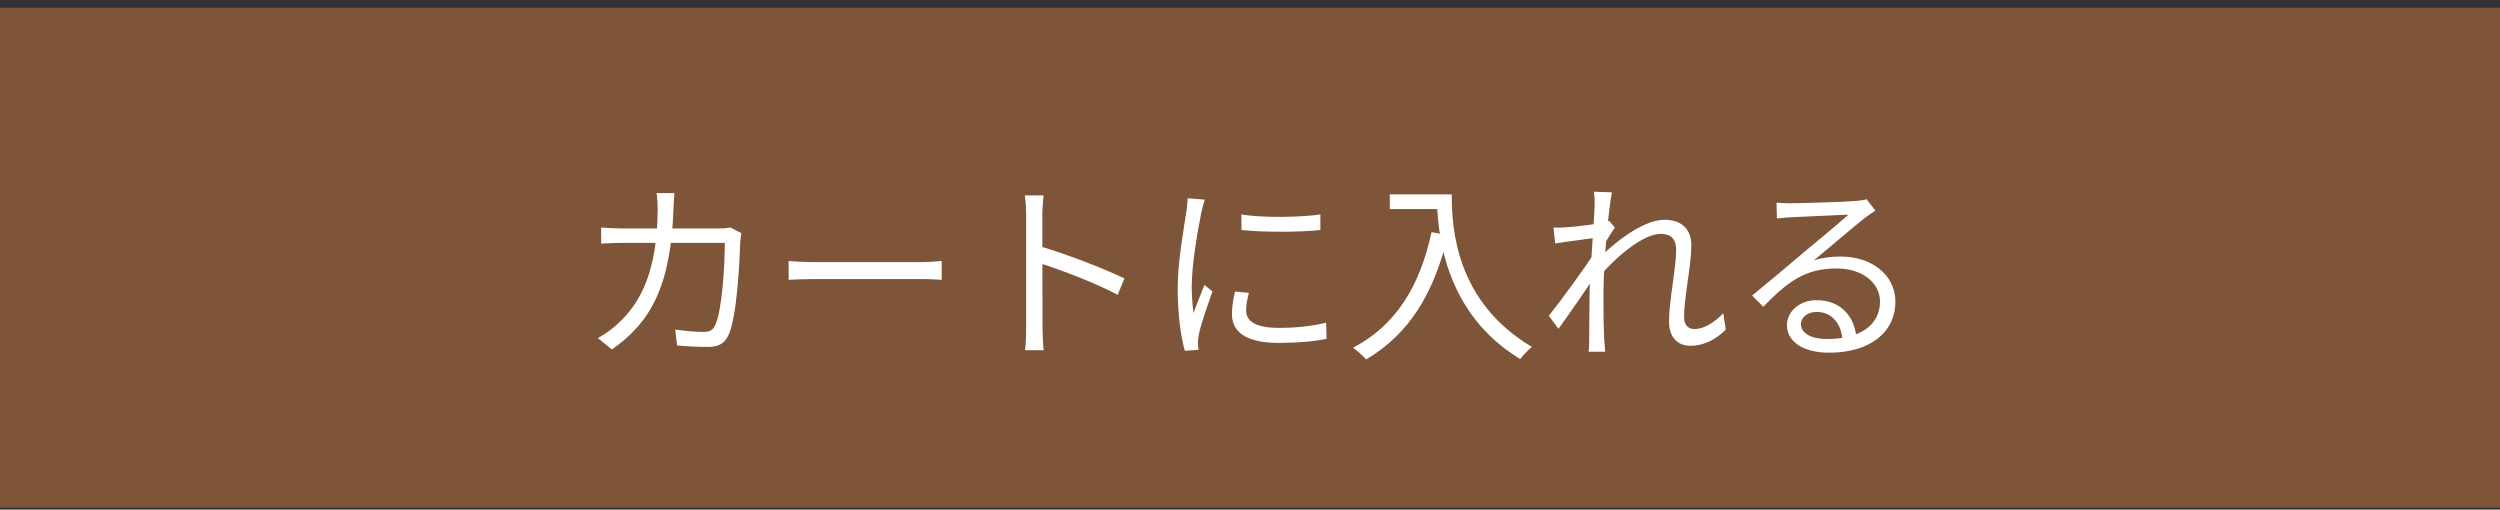 <svg width="260" height="53" viewBox="0 0 260 53" fill="none" xmlns="http://www.w3.org/2000/svg">
<rect x="0" y="0" width="260" height="53" fill="#333333" stroke="none"/>
<rect y="0.8" width="260" height="52" fill="#7F5539"/>
<path d="M70.14 20.08C70.1 20.54 70.06 21.22 70.04 21.7C69.78 29.86 67.58 33.6 63.64 36.34L62.18 35.16C62.82 34.82 63.62 34.26 64.22 33.7C66.72 31.44 68.36 28.06 68.4 21.74C68.4 21.28 68.36 20.54 68.28 20.08H70.14ZM77.1 24.24C77.04 24.58 77 24.94 76.98 25.2C76.92 27.14 76.66 32.94 75.76 34.86C75.36 35.72 74.72 36.08 73.62 36.08C72.62 36.08 71.46 36.02 70.42 35.94L70.22 34.28C71.3 34.42 72.34 34.52 73.2 34.52C73.76 34.52 74.14 34.34 74.36 33.86C75.12 32.32 75.38 27.4 75.38 25.26H64.84C64.04 25.26 63.24 25.28 62.52 25.34V23.66C63.22 23.72 64.04 23.76 64.82 23.76H74.7C75.24 23.76 75.62 23.72 75.96 23.66L77.1 24.24ZM82.02 27.14C82.64 27.2 83.68 27.26 84.82 27.26C86.28 27.26 94.3 27.26 95.78 27.26C96.78 27.26 97.48 27.18 97.94 27.14V29.1C97.52 29.08 96.68 29.02 95.8 29.02C94.28 29.02 86.3 29.02 84.82 29.02C83.72 29.02 82.66 29.06 82.02 29.1V27.14ZM106.72 34.04C106.72 32.92 106.72 24.08 106.72 22.42C106.72 21.84 106.68 20.96 106.58 20.32H108.54C108.46 20.94 108.4 21.8 108.4 22.42C108.4 25.52 108.42 33.1 108.42 34.04C108.42 34.68 108.46 35.76 108.54 36.42H106.6C106.7 35.78 106.72 34.78 106.72 34.04ZM108.04 25.58C110.68 26.34 114.72 27.88 116.94 28.96L116.24 30.66C113.96 29.44 110.22 28.02 108.04 27.34V25.58ZM129.1 22.3C131.28 22.68 135.34 22.6 137.32 22.3V23.92C135.18 24.16 131.3 24.16 129.12 23.92L129.1 22.3ZM129.88 30.46C129.7 31.18 129.6 31.74 129.6 32.28C129.6 33.2 130.24 34.1 132.98 34.1C134.76 34.1 136.32 33.94 137.92 33.56L137.96 35.24C136.72 35.5 135.04 35.66 132.96 35.66C129.62 35.66 128.12 34.54 128.12 32.66C128.12 32 128.22 31.28 128.44 30.32L129.88 30.46ZM125.3 20.76C125.18 21.1 125.02 21.74 124.94 22.1C124.56 23.96 123.94 27.52 123.94 29.78C123.94 30.74 124 31.58 124.12 32.56C124.46 31.66 124.92 30.46 125.26 29.64L126.1 30.3C125.6 31.72 124.86 33.82 124.68 34.78C124.62 35.06 124.58 35.44 124.58 35.68C124.6 35.88 124.62 36.16 124.64 36.38L123.22 36.48C122.82 35.06 122.48 32.76 122.48 30.04C122.48 27.1 123.14 23.68 123.38 22.02C123.44 21.56 123.5 21.06 123.52 20.62L125.3 20.76ZM144.54 20.22H150.2V21.74H144.54V20.22ZM149.44 20.22H150.98C150.98 23.8 151.42 31.4 159.32 36.08C158.98 36.34 158.38 36.98 158.1 37.34C150.1 32.5 149.44 23.98 149.44 20.22ZM148.88 24.14L150.58 24.46C149.14 30.56 146.5 34.78 142.08 37.38C141.8 37.06 141.12 36.44 140.72 36.16C145.16 33.84 147.66 29.8 148.88 24.14ZM179.48 34.28C178.4 35.36 177.16 35.96 175.8 35.96C174.46 35.96 173.58 35.08 173.58 33.44C173.58 31.2 174.32 27.92 174.32 25.98C174.32 24.82 173.74 24.32 172.72 24.32C170.84 24.32 167.94 26.8 166.06 29.08L166.08 27.1C167.32 25.74 170.64 22.86 173.1 22.86C174.98 22.86 175.9 23.92 175.9 25.54C175.9 27.54 175.14 30.98 175.14 33C175.14 33.68 175.48 34.22 176.2 34.22C177.14 34.22 178.2 33.64 179.22 32.58L179.48 34.28ZM166.04 24.72C165.38 24.82 163.22 25.08 161.74 25.32L161.56 23.66C162 23.68 162.38 23.68 162.88 23.64C163.94 23.58 166.44 23.28 167.36 22.98L167.94 23.66C167.6 24.18 167.06 25.04 166.72 25.6L166.12 28.34C165.2 29.76 163.34 32.46 162.08 34.2L161.08 32.84C162.32 31.28 165.02 27.62 165.8 26.3L165.88 25.26L166.04 24.72ZM165.84 21.42C165.84 20.96 165.86 20.44 165.76 19.94L167.64 20C167.36 21.3 166.76 27.02 166.76 30.54C166.76 32.36 166.76 33.58 166.84 35.36C166.86 35.7 166.92 36.2 166.94 36.58H165.22C165.26 36.2 165.28 35.72 165.28 35.4C165.28 33.46 165.3 32.46 165.32 30.26C165.36 28.5 165.84 22.16 165.84 21.42ZM184.76 21.08C185.2 21.12 185.76 21.14 186.16 21.14C187.22 21.14 191.96 21 193.02 20.9C193.62 20.84 193.9 20.8 194.12 20.72L195.04 21.9C194.68 22.14 194.28 22.4 193.9 22.7C192.92 23.46 190.2 25.8 188.64 27.08C189.56 26.78 190.52 26.68 191.42 26.68C194.74 26.68 197.12 28.66 197.12 31.36C197.12 34.58 194.46 36.68 190.22 36.68C187.5 36.68 185.84 35.5 185.84 33.82C185.84 32.46 187.08 31.22 188.92 31.22C191.58 31.22 192.92 33.1 193.06 35.12L191.62 35.36C191.5 33.66 190.52 32.44 188.92 32.44C188 32.44 187.3 33 187.3 33.7C187.3 34.68 188.4 35.26 189.98 35.26C193.38 35.26 195.52 33.86 195.52 31.36C195.52 29.38 193.64 27.92 191.02 27.92C187.7 27.92 185.9 29.32 183.38 31.9L182.22 30.74C183.88 29.38 186.46 27.22 187.6 26.24C188.72 25.32 191.24 23.22 192.24 22.32C191.18 22.38 187.18 22.54 186.14 22.6C185.68 22.64 185.24 22.66 184.8 22.72L184.76 21.08Z" fill="white"/>
</svg>
